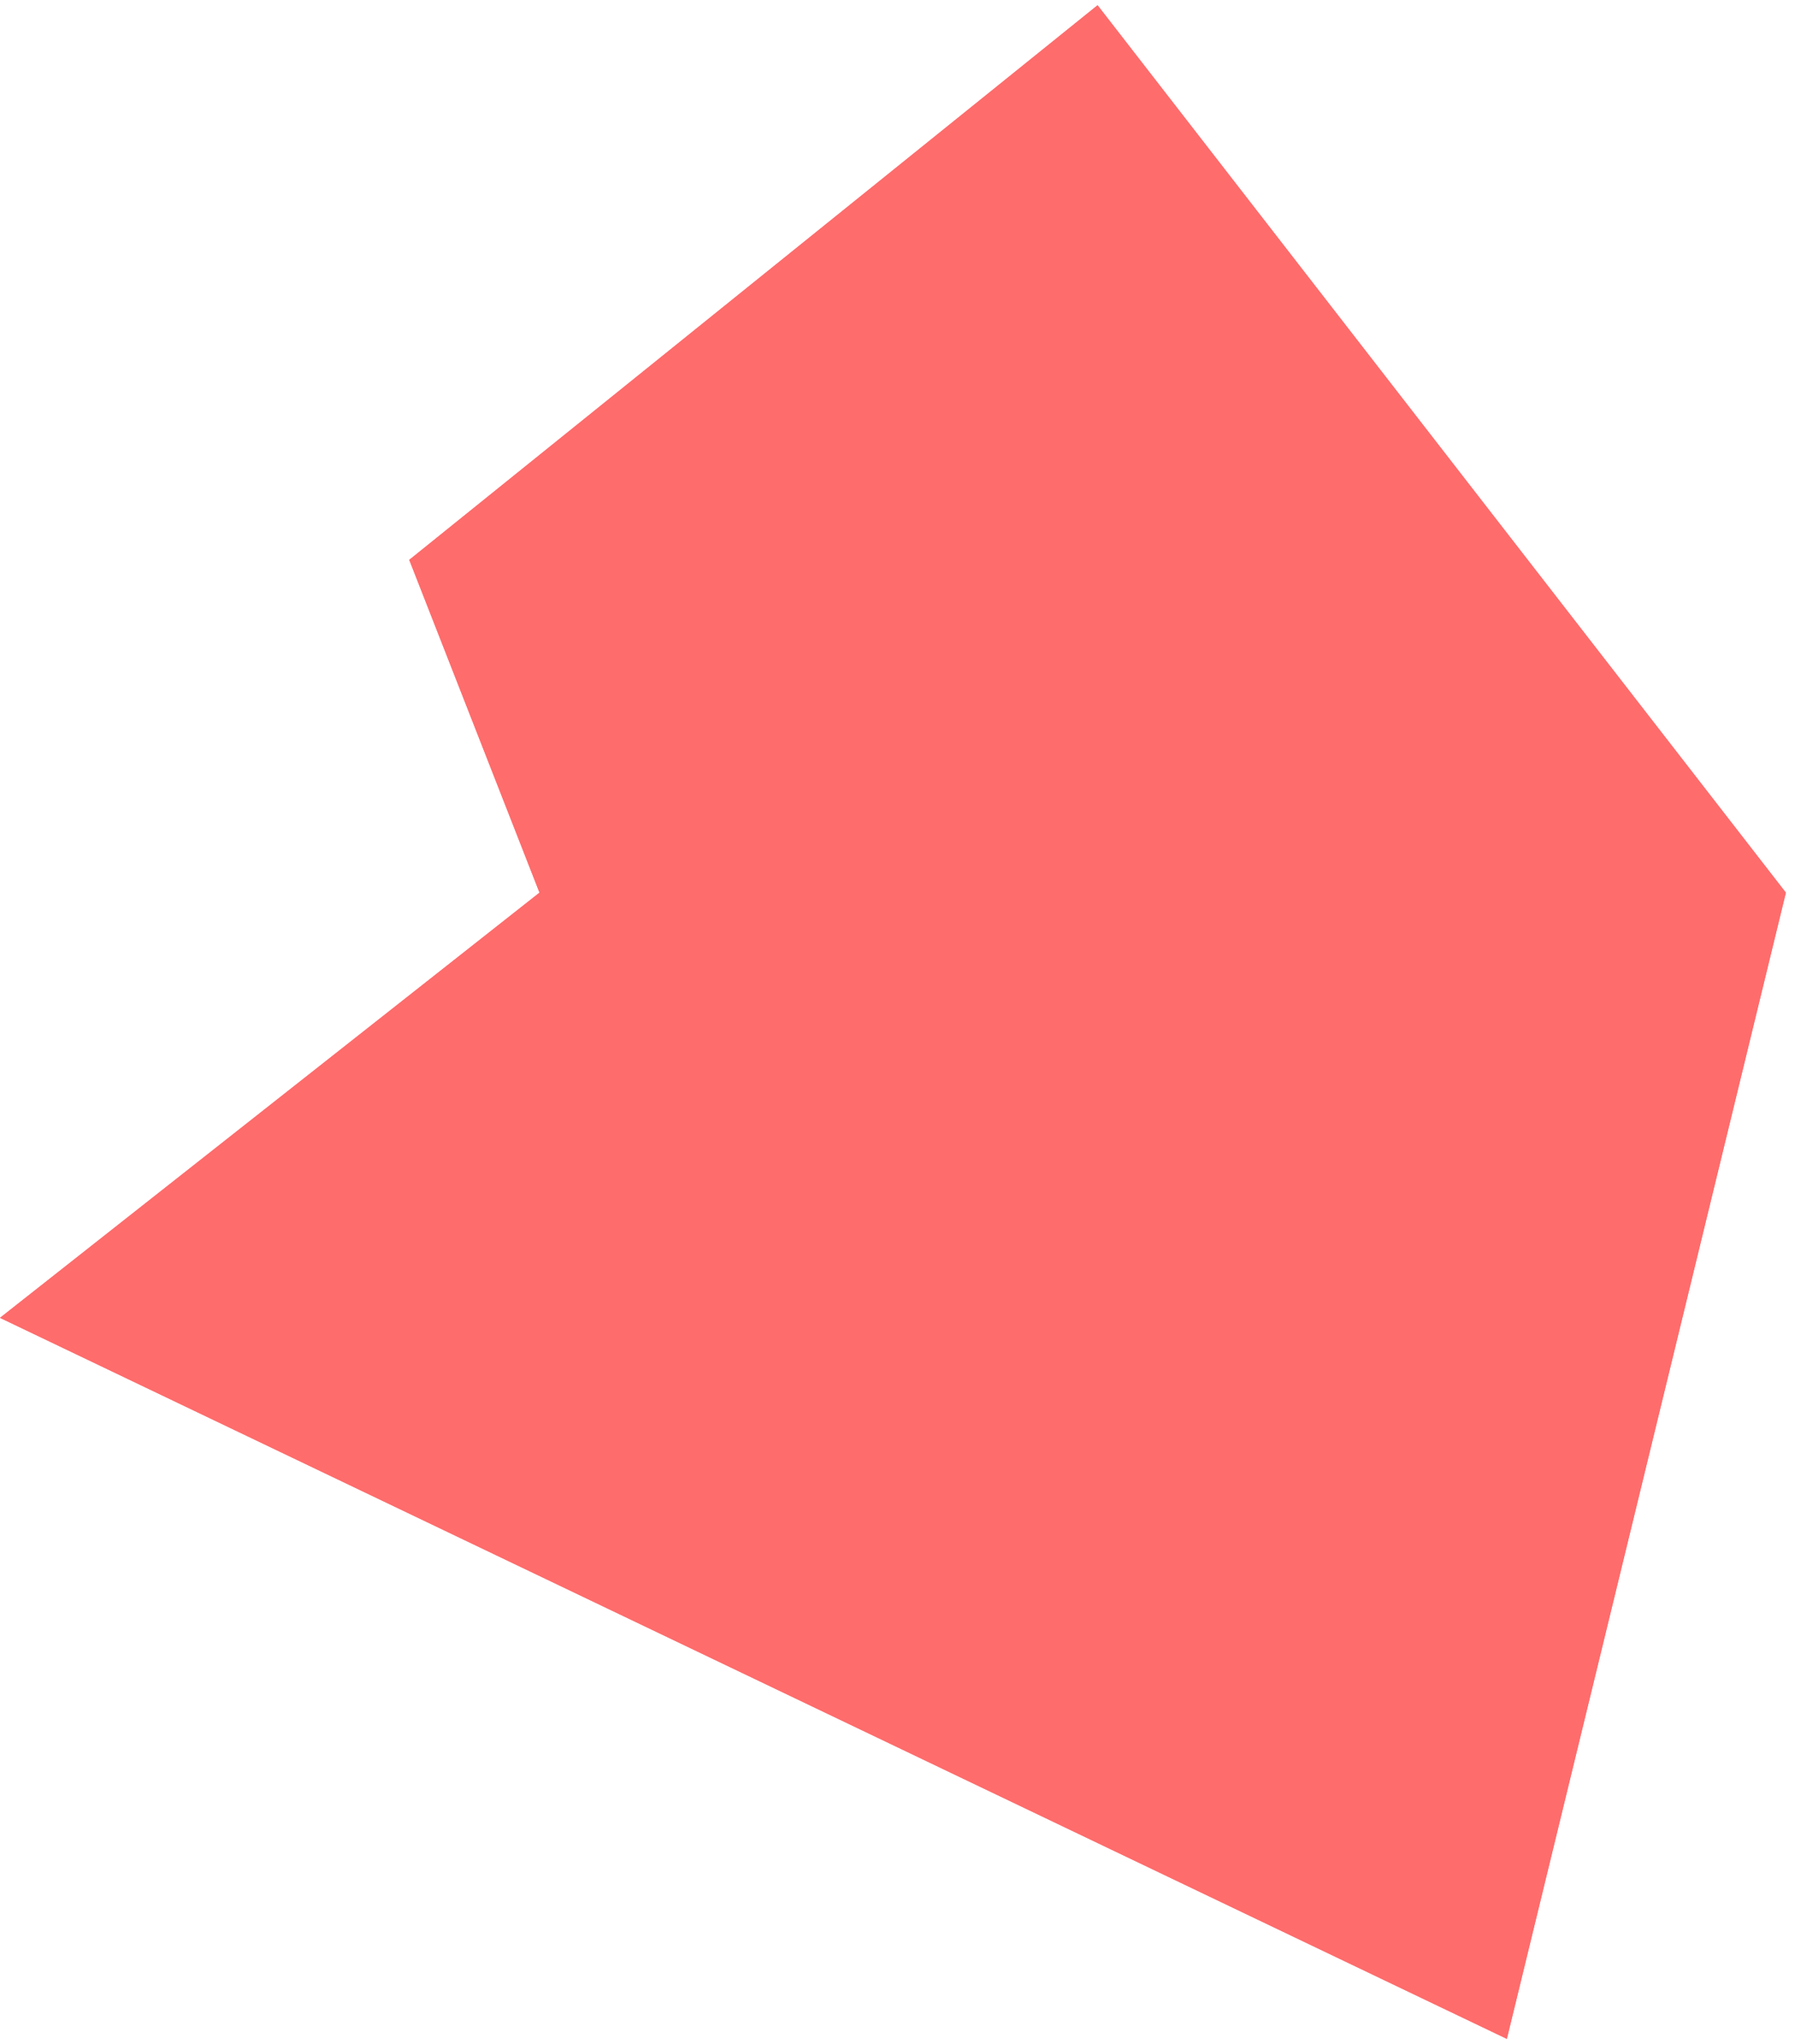 <svg xmlns="http://www.w3.org/2000/svg" xmlns:xlink="http://www.w3.org/1999/xlink" width="130" zoomAndPan="magnify" viewBox="0 0 97.5 111" height="148" preserveAspectRatio="xMidYMid meet" version="1.0"><defs><clipPath id="d661cf859c"><path d="M 0 0.281 L 97.004 0.281 L 97.004 110.715 L 0 110.715 Z M 0 0.281 " clip-rule="nonzero"/></clipPath></defs><g clip-path="url(#d661cf859c)"><path fill="#ff6c6c" d="M 59.617 0.285 L 22.23 30.402 L 29.305 48.473 L 0 71.562 L 81.848 110.715 L 97.004 48.473 Z M 59.617 0.285 " fill-opacity="1" fill-rule="nonzero"/><path fill="#ff6c6c" d="M 59.617 0.285 L 22.23 30.402 L 29.305 48.473 L 0 71.562 L 81.848 110.715 L 97.004 48.473 Z M 59.617 0.285 " fill-opacity="1" fill-rule="nonzero"/></g></svg>